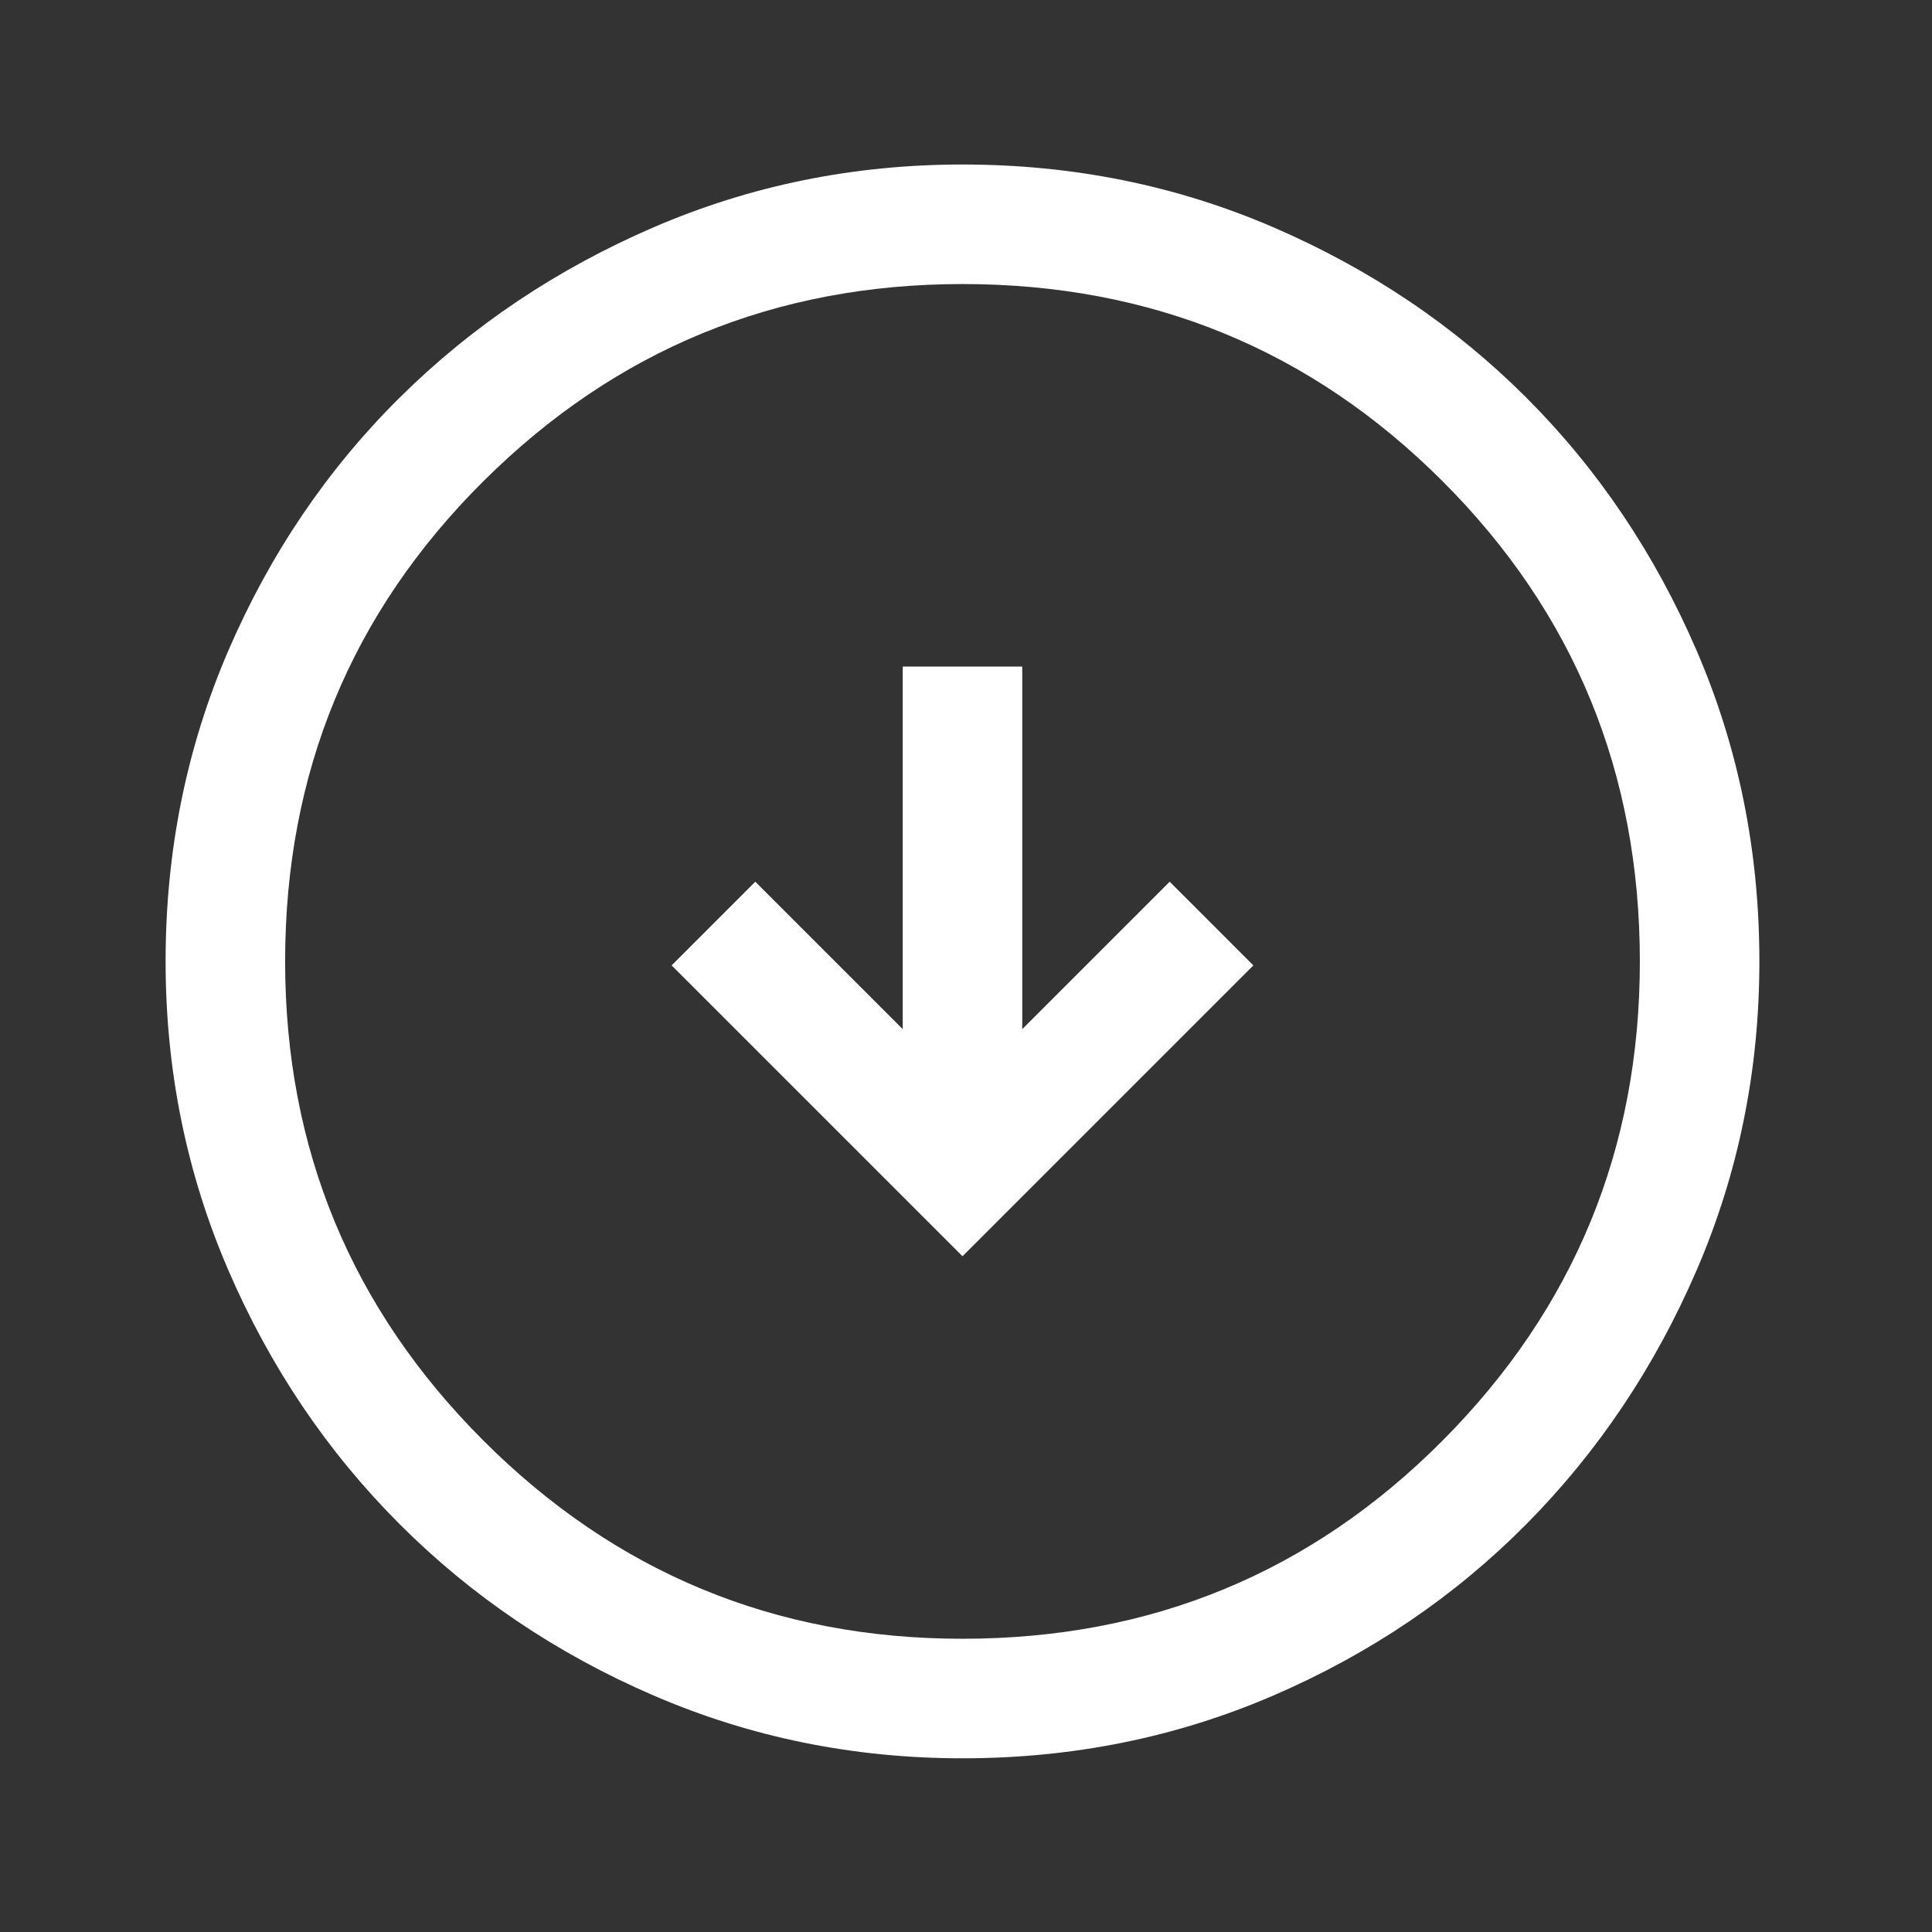 <svg width="95" height="95" viewBox="0 0 95 95" fill="none" xmlns="http://www.w3.org/2000/svg">
<rect x="0" y="0" width="95" height="95" fill="#333333" stroke="none"/>
<path d="M47.328 61.772L61.63 47.47L57.516 43.355L50.266 50.605V32.776H44.389V50.605L37.139 43.355L33.025 47.47L47.328 61.772ZM47.328 86.459C41.972 86.459 36.911 85.43 32.143 83.373C27.376 81.316 23.212 78.508 19.653 74.948C16.094 71.389 13.286 67.226 11.228 62.458C9.171 57.691 8.143 52.629 8.143 47.274C8.143 41.853 9.171 36.759 11.228 31.992C13.286 27.224 16.094 23.077 19.653 19.551C23.212 16.024 27.376 13.232 32.143 11.175C36.911 9.118 41.972 8.089 47.328 8.089C52.748 8.089 57.842 9.118 62.61 11.175C67.377 13.232 71.524 16.024 75.051 19.551C78.577 23.077 81.369 27.224 83.427 31.992C85.484 36.759 86.512 41.853 86.512 47.274C86.512 52.629 85.484 57.691 83.427 62.458C81.369 67.226 78.577 71.389 75.051 74.948C71.524 78.508 67.377 81.316 62.61 83.373C57.842 85.43 52.748 86.459 47.328 86.459ZM47.328 80.581C56.601 80.581 64.471 77.332 70.936 70.834C77.402 64.336 80.635 56.482 80.635 47.274C80.635 38 77.402 30.131 70.936 23.665C64.471 17.2 56.601 13.967 47.328 13.967C38.119 13.967 30.266 17.2 23.767 23.665C17.269 30.131 14.02 38 14.02 47.274C14.02 56.482 17.269 64.336 23.767 70.834C30.266 77.332 38.119 80.581 47.328 80.581Z" fill="white"/>
</svg>
